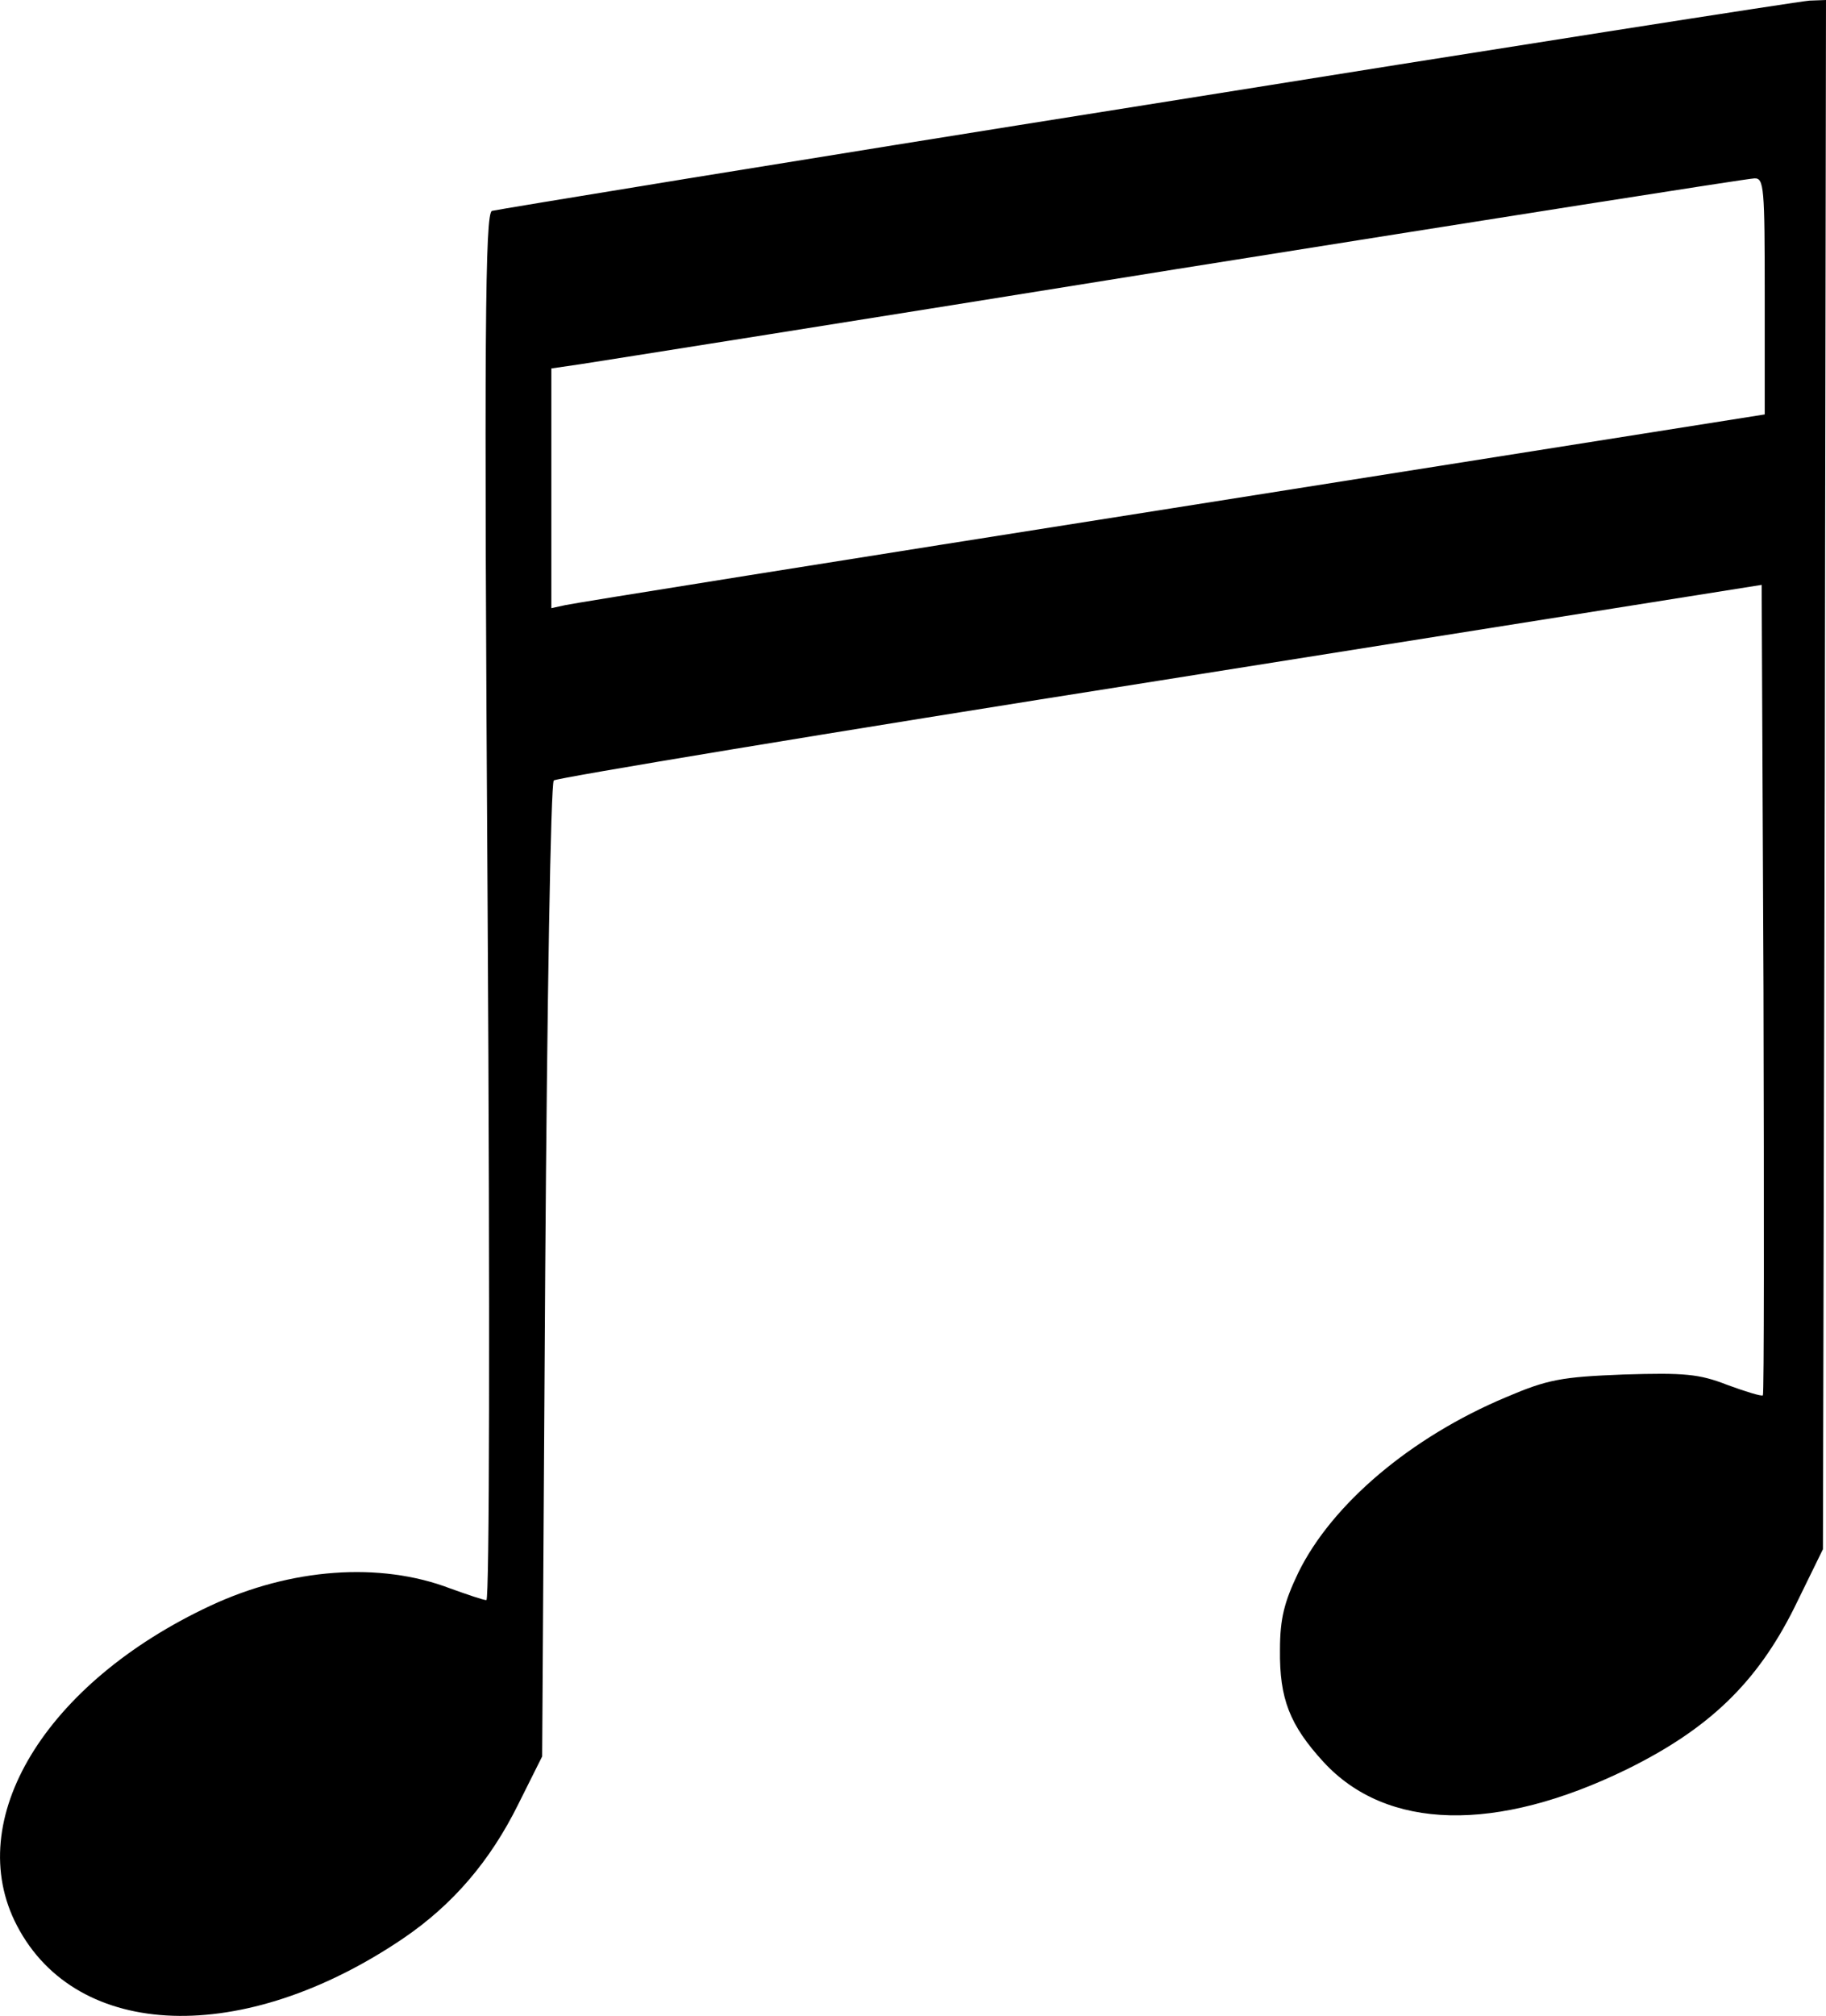 <svg xmlns="http://www.w3.org/2000/svg" version="1.0" preserveAspectRatio="xMidYMid meet" viewBox="4.03 27 297.97 328.82">

<g transform="translate(0,403) scale(0.1,-0.1)" fill="#000000" stroke="none">
<path d="M1911 3589 c-580 -92 -1061 -171 -1068 -173 -11 -5 -13 -194 -7 -1136 4 -668 3 -1130 -2 -1130 -5 0 -31 9 -59 19 -115 44 -260 33 -391 -28 -270 -126 -406 -350 -316 -522 98 -188 370 -197 630 -21 81 55 142 126 188 219 l39 78 5 792 c3 436 9 796 14 800 4 4 449 78 989 163 l982 156 3 -660 c1 -362 1 -661 -1 -662 -2 -2 -28 6 -58 17 -46 18 -70 20 -169 17 -102 -4 -124 -8 -192 -37 -155 -65 -284 -174 -339 -286 -23 -48 -30 -75 -30 -126 -1 -80 16 -123 71 -183 103 -112 282 -116 495 -12 134 66 212 141 273 263 l47 96 3 1264 2 1263 -27 -1 c-16 -1 -502 -77 -1082 -170z m1009 -312 l0 -193 -967 -153 c-533 -84 -978 -155 -990 -158 l-23 -5 0 195 0 196 48 7 c26 4 463 73 972 155 509 81 933 148 943 148 16 1 17 -15 17 -192z"/>
</g>
</svg>